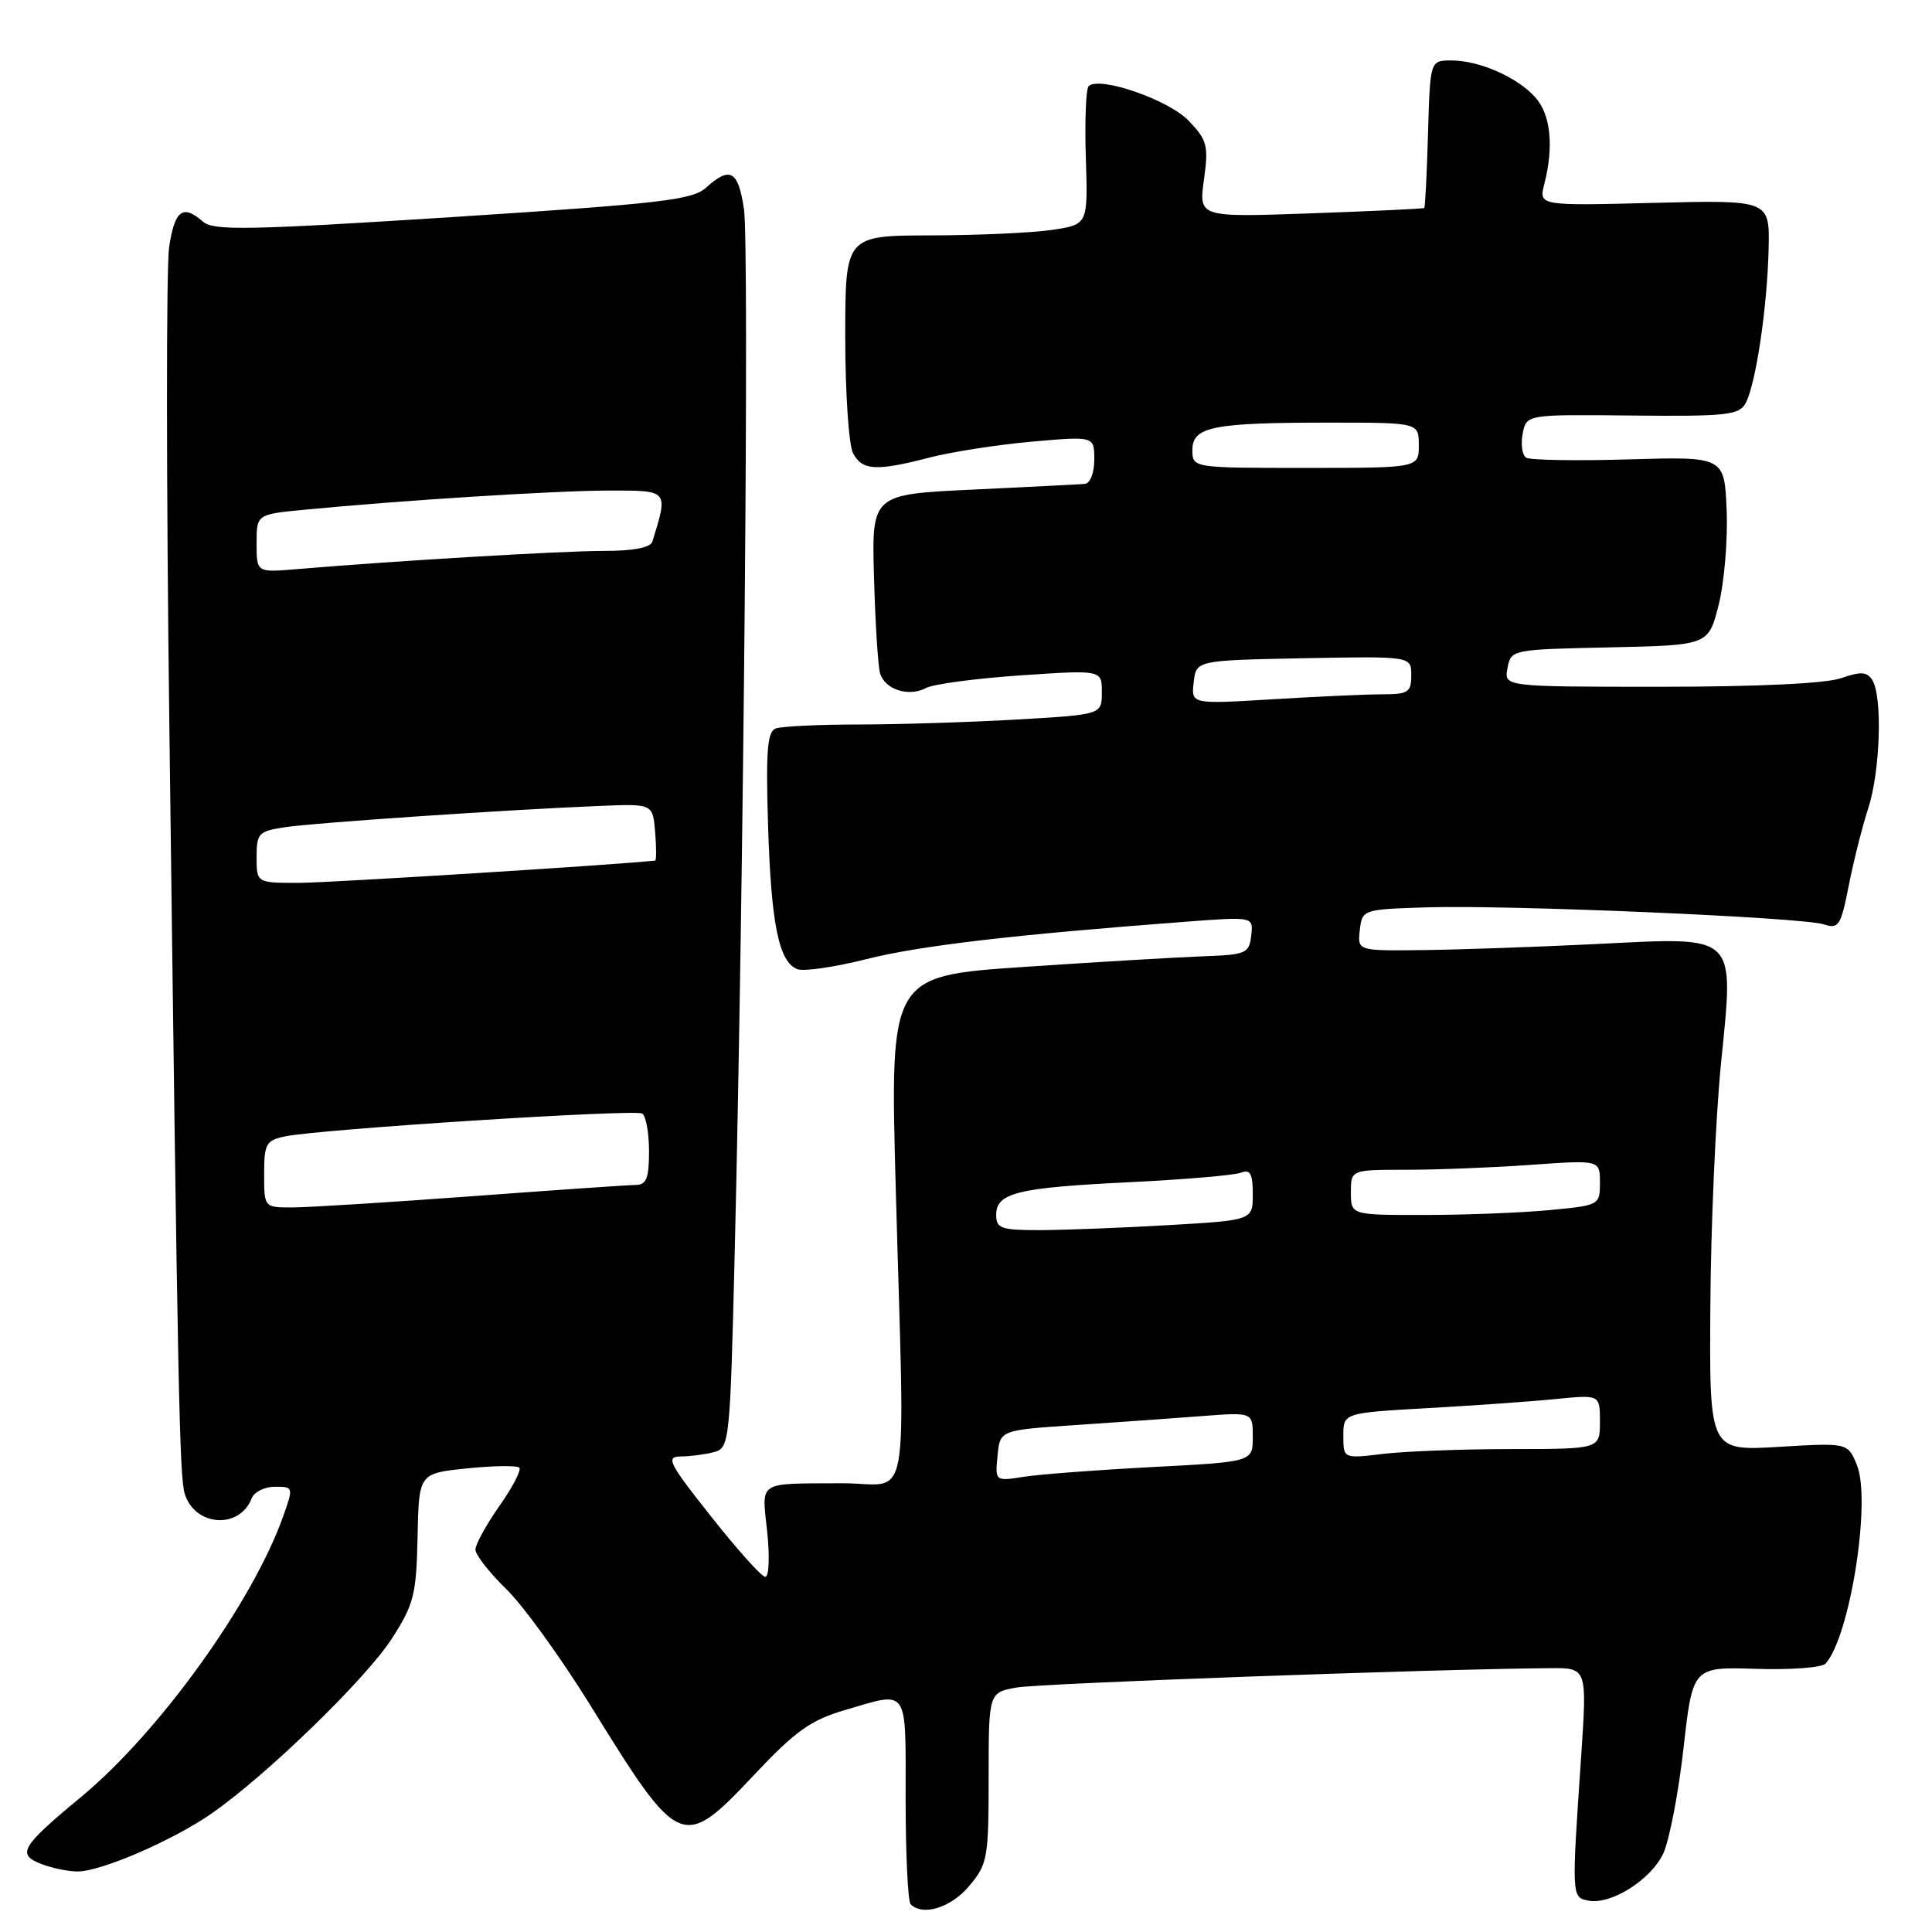 <?xml version="1.0" encoding="UTF-8" standalone="no"?>
<!DOCTYPE svg PUBLIC "-//W3C//DTD SVG 1.1//EN" "http://www.w3.org/Graphics/SVG/1.1/DTD/svg11.dtd" >
<svg xmlns="http://www.w3.org/2000/svg" xmlns:xlink="http://www.w3.org/1999/xlink" version="1.1" viewBox="0 0 256 256">
 <g >
 <path fill="currentColor"
d=" M 128.41 249.92 C 130.86 247.01 131.00 246.24 131.00 235.55 C 131.00 224.26 131.00 224.26 134.75 223.60 C 137.92 223.05 189.88 221.16 205.40 221.04 C 210.30 221.00 210.30 221.00 209.51 232.75 C 208.24 251.38 208.24 251.40 210.46 251.84 C 213.44 252.43 218.71 249.12 220.38 245.62 C 221.19 243.90 222.40 237.63 223.07 231.69 C 224.29 220.87 224.29 220.87 232.65 221.13 C 237.24 221.28 241.40 220.97 241.88 220.45 C 245.12 216.94 247.99 198.79 246.04 194.10 C 244.83 191.17 244.83 191.17 235.66 191.72 C 226.50 192.26 226.50 192.26 226.63 173.13 C 226.69 162.60 227.33 148.12 228.04 140.94 C 229.77 123.52 230.43 124.16 211.50 125.09 C 203.80 125.47 193.53 125.83 188.68 125.89 C 179.87 126.00 179.87 126.00 180.18 123.25 C 180.50 120.52 180.55 120.50 189.00 120.23 C 199.82 119.88 238.81 121.55 241.66 122.48 C 243.63 123.13 243.92 122.68 244.97 117.34 C 245.60 114.13 246.77 109.51 247.56 107.07 C 249.15 102.18 249.46 92.28 248.09 90.11 C 247.39 89.00 246.57 88.95 243.96 89.86 C 241.93 90.57 232.86 91.00 219.99 91.00 C 199.28 91.00 199.28 91.00 199.75 88.53 C 200.22 86.07 200.28 86.06 213.30 85.78 C 226.38 85.50 226.38 85.50 227.73 80.15 C 228.47 77.21 228.95 71.59 228.79 67.65 C 228.50 60.50 228.50 60.50 215.85 60.87 C 208.89 61.08 202.77 60.97 202.23 60.65 C 201.70 60.32 201.49 58.89 201.76 57.48 C 202.25 54.91 202.25 54.91 216.28 55.06 C 228.66 55.19 230.42 55.00 231.28 53.47 C 232.63 51.06 234.17 40.78 234.35 33.00 C 234.50 26.50 234.50 26.50 219.20 26.88 C 203.89 27.27 203.89 27.27 204.63 24.38 C 205.91 19.40 205.47 15.18 203.45 12.91 C 201.05 10.22 195.99 8.00 192.28 8.01 C 189.50 8.02 189.50 8.02 189.22 17.70 C 189.07 23.03 188.84 27.47 188.72 27.56 C 188.60 27.66 181.83 27.98 173.67 28.27 C 158.84 28.80 158.84 28.80 159.53 23.81 C 160.15 19.28 159.97 18.57 157.49 15.99 C 154.82 13.20 145.63 10.04 144.25 11.42 C 143.89 11.78 143.72 16.05 143.88 20.91 C 144.16 29.75 144.16 29.75 139.42 30.46 C 136.82 30.85 129.58 31.18 123.34 31.19 C 112.00 31.22 112.00 31.22 112.00 44.67 C 112.00 52.08 112.47 59.00 113.04 60.07 C 114.26 62.36 116.12 62.46 123.20 60.62 C 126.12 59.87 132.21 58.92 136.75 58.52 C 145.00 57.79 145.00 57.79 145.00 60.90 C 145.00 62.65 144.46 64.05 143.75 64.12 C 143.06 64.18 136.43 64.52 129.00 64.87 C 115.50 65.50 115.50 65.50 115.81 76.50 C 115.98 82.55 116.34 88.26 116.61 89.20 C 117.24 91.37 120.40 92.39 122.71 91.16 C 123.70 90.64 129.34 89.89 135.25 89.49 C 146.00 88.76 146.00 88.76 146.00 91.73 C 146.00 94.69 146.00 94.69 134.75 95.34 C 128.56 95.70 119.15 95.99 113.83 96.00 C 108.51 96.00 103.54 96.24 102.78 96.53 C 101.67 96.96 101.47 99.54 101.77 109.28 C 102.17 122.43 103.20 127.48 105.65 128.42 C 106.50 128.75 110.65 128.14 114.85 127.08 C 121.86 125.31 134.24 123.86 157.29 122.12 C 166.09 121.46 166.09 121.46 165.79 123.98 C 165.52 126.33 165.10 126.51 159.50 126.71 C 156.20 126.83 145.49 127.46 135.71 128.12 C 117.92 129.32 117.92 129.32 118.69 157.41 C 119.89 201.57 120.83 196.49 111.50 196.54 C 100.21 196.60 100.94 196.12 101.66 203.00 C 102.01 206.33 101.89 208.98 101.39 208.94 C 100.90 208.91 97.67 205.31 94.22 200.94 C 88.58 193.83 88.17 193.00 90.22 192.99 C 91.47 192.98 93.45 192.72 94.61 192.41 C 96.67 191.85 96.74 191.19 97.36 165.67 C 98.54 117.01 99.29 32.44 98.58 27.71 C 97.82 22.60 96.75 21.99 93.56 24.86 C 91.76 26.50 87.58 26.98 60.00 28.76 C 33.04 30.49 28.27 30.58 26.92 29.39 C 24.23 27.02 23.15 27.82 22.41 32.75 C 22.02 35.36 22.03 64.27 22.45 97.00 C 23.56 185.07 23.78 195.73 24.49 197.97 C 25.86 202.29 31.76 202.66 33.35 198.53 C 33.67 197.69 35.06 197.00 36.42 197.00 C 38.87 197.00 38.89 197.06 37.56 200.82 C 33.52 212.27 21.12 229.52 10.74 238.11 C 2.77 244.71 2.17 245.73 5.51 247.00 C 6.95 247.55 9.11 247.99 10.32 247.98 C 13.49 247.94 22.85 243.89 28.02 240.31 C 35.29 235.27 48.51 222.44 51.96 217.07 C 54.85 212.56 55.17 211.28 55.33 203.66 C 55.50 195.23 55.50 195.23 61.88 194.57 C 65.38 194.21 68.50 194.17 68.81 194.47 C 69.11 194.78 67.93 197.06 66.18 199.54 C 64.43 202.03 63.00 204.63 63.00 205.33 C 63.00 206.02 64.83 208.37 67.07 210.55 C 69.31 212.72 74.34 219.68 78.25 226.00 C 90.08 245.14 90.41 245.28 100.00 235.10 C 105.40 229.37 107.42 227.93 111.93 226.60 C 120.50 224.08 120.00 223.36 120.00 238.33 C 120.00 245.67 120.30 251.97 120.67 252.33 C 122.28 253.94 126.00 252.78 128.41 249.92 Z  M 132.18 192.89 C 132.50 189.50 132.50 189.50 142.50 188.83 C 148.00 188.46 155.54 187.93 159.25 187.64 C 166.00 187.12 166.00 187.12 166.00 190.41 C 166.00 193.70 166.00 193.70 152.75 194.39 C 145.46 194.77 137.78 195.35 135.68 195.68 C 131.85 196.28 131.85 196.28 132.18 192.89 Z  M 178.00 190.25 C 178.00 187.22 178.00 187.22 189.25 186.58 C 195.44 186.23 203.09 185.69 206.25 185.37 C 212.00 184.80 212.00 184.80 212.00 188.40 C 212.00 192.00 212.00 192.00 200.25 192.01 C 193.79 192.01 186.14 192.30 183.25 192.65 C 178.00 193.28 178.00 193.28 178.00 190.25 Z  M 132.00 160.98 C 132.00 158.06 134.79 157.37 149.67 156.65 C 156.91 156.29 163.55 155.73 164.42 155.39 C 165.67 154.91 166.00 155.50 166.00 158.24 C 166.00 161.69 166.00 161.69 154.75 162.34 C 148.56 162.70 140.91 162.99 137.75 163.00 C 132.64 163.00 132.00 162.77 132.00 160.98 Z  M 179.00 158.00 C 179.00 155.00 179.00 155.00 186.35 155.00 C 190.39 155.00 197.81 154.71 202.85 154.35 C 212.00 153.70 212.00 153.70 212.00 156.71 C 212.00 159.69 211.94 159.72 205.25 160.35 C 201.54 160.70 194.11 160.99 188.75 160.99 C 179.00 161.00 179.00 161.00 179.00 158.00 Z  M 35.00 155.58 C 35.00 151.56 35.25 151.11 37.75 150.58 C 42.34 149.62 84.11 146.95 85.09 147.55 C 85.59 147.86 86.00 150.12 86.00 152.56 C 86.00 156.12 85.65 157.00 84.25 157.01 C 83.29 157.02 73.50 157.69 62.50 158.51 C 51.50 159.32 40.81 159.99 38.75 159.99 C 35.00 160.00 35.00 160.00 35.00 155.58 Z  M 34.00 113.59 C 34.00 110.41 34.26 110.14 37.75 109.61 C 41.64 109.02 67.29 107.28 79.50 106.79 C 86.50 106.50 86.50 106.50 86.81 110.25 C 86.98 112.31 86.98 114.02 86.81 114.03 C 81.80 114.59 43.84 116.96 39.75 116.98 C 34.00 117.00 34.00 117.00 34.00 113.59 Z  M 158.17 90.41 C 158.50 87.50 158.50 87.50 172.75 87.22 C 187.00 86.95 187.00 86.95 187.00 89.47 C 187.00 91.74 186.60 92.00 183.16 92.00 C 181.04 92.00 174.48 92.30 168.57 92.66 C 157.84 93.31 157.84 93.31 158.17 90.41 Z  M 34.00 72.01 C 34.00 68.16 34.00 68.16 40.25 67.55 C 53.05 66.31 73.73 65.00 80.77 65.00 C 88.63 65.00 88.56 64.91 86.45 71.75 C 86.19 72.57 83.97 73.00 79.97 73.00 C 74.46 73.00 52.67 74.29 39.25 75.42 C 34.00 75.86 34.00 75.86 34.00 72.01 Z  M 158.00 59.62 C 158.00 56.54 160.68 56.00 176.12 56.00 C 188.00 56.00 188.00 56.00 188.00 59.00 C 188.00 62.00 188.00 62.00 173.00 62.00 C 158.00 62.00 158.00 62.00 158.00 59.62 Z "/>
</g>
</svg>